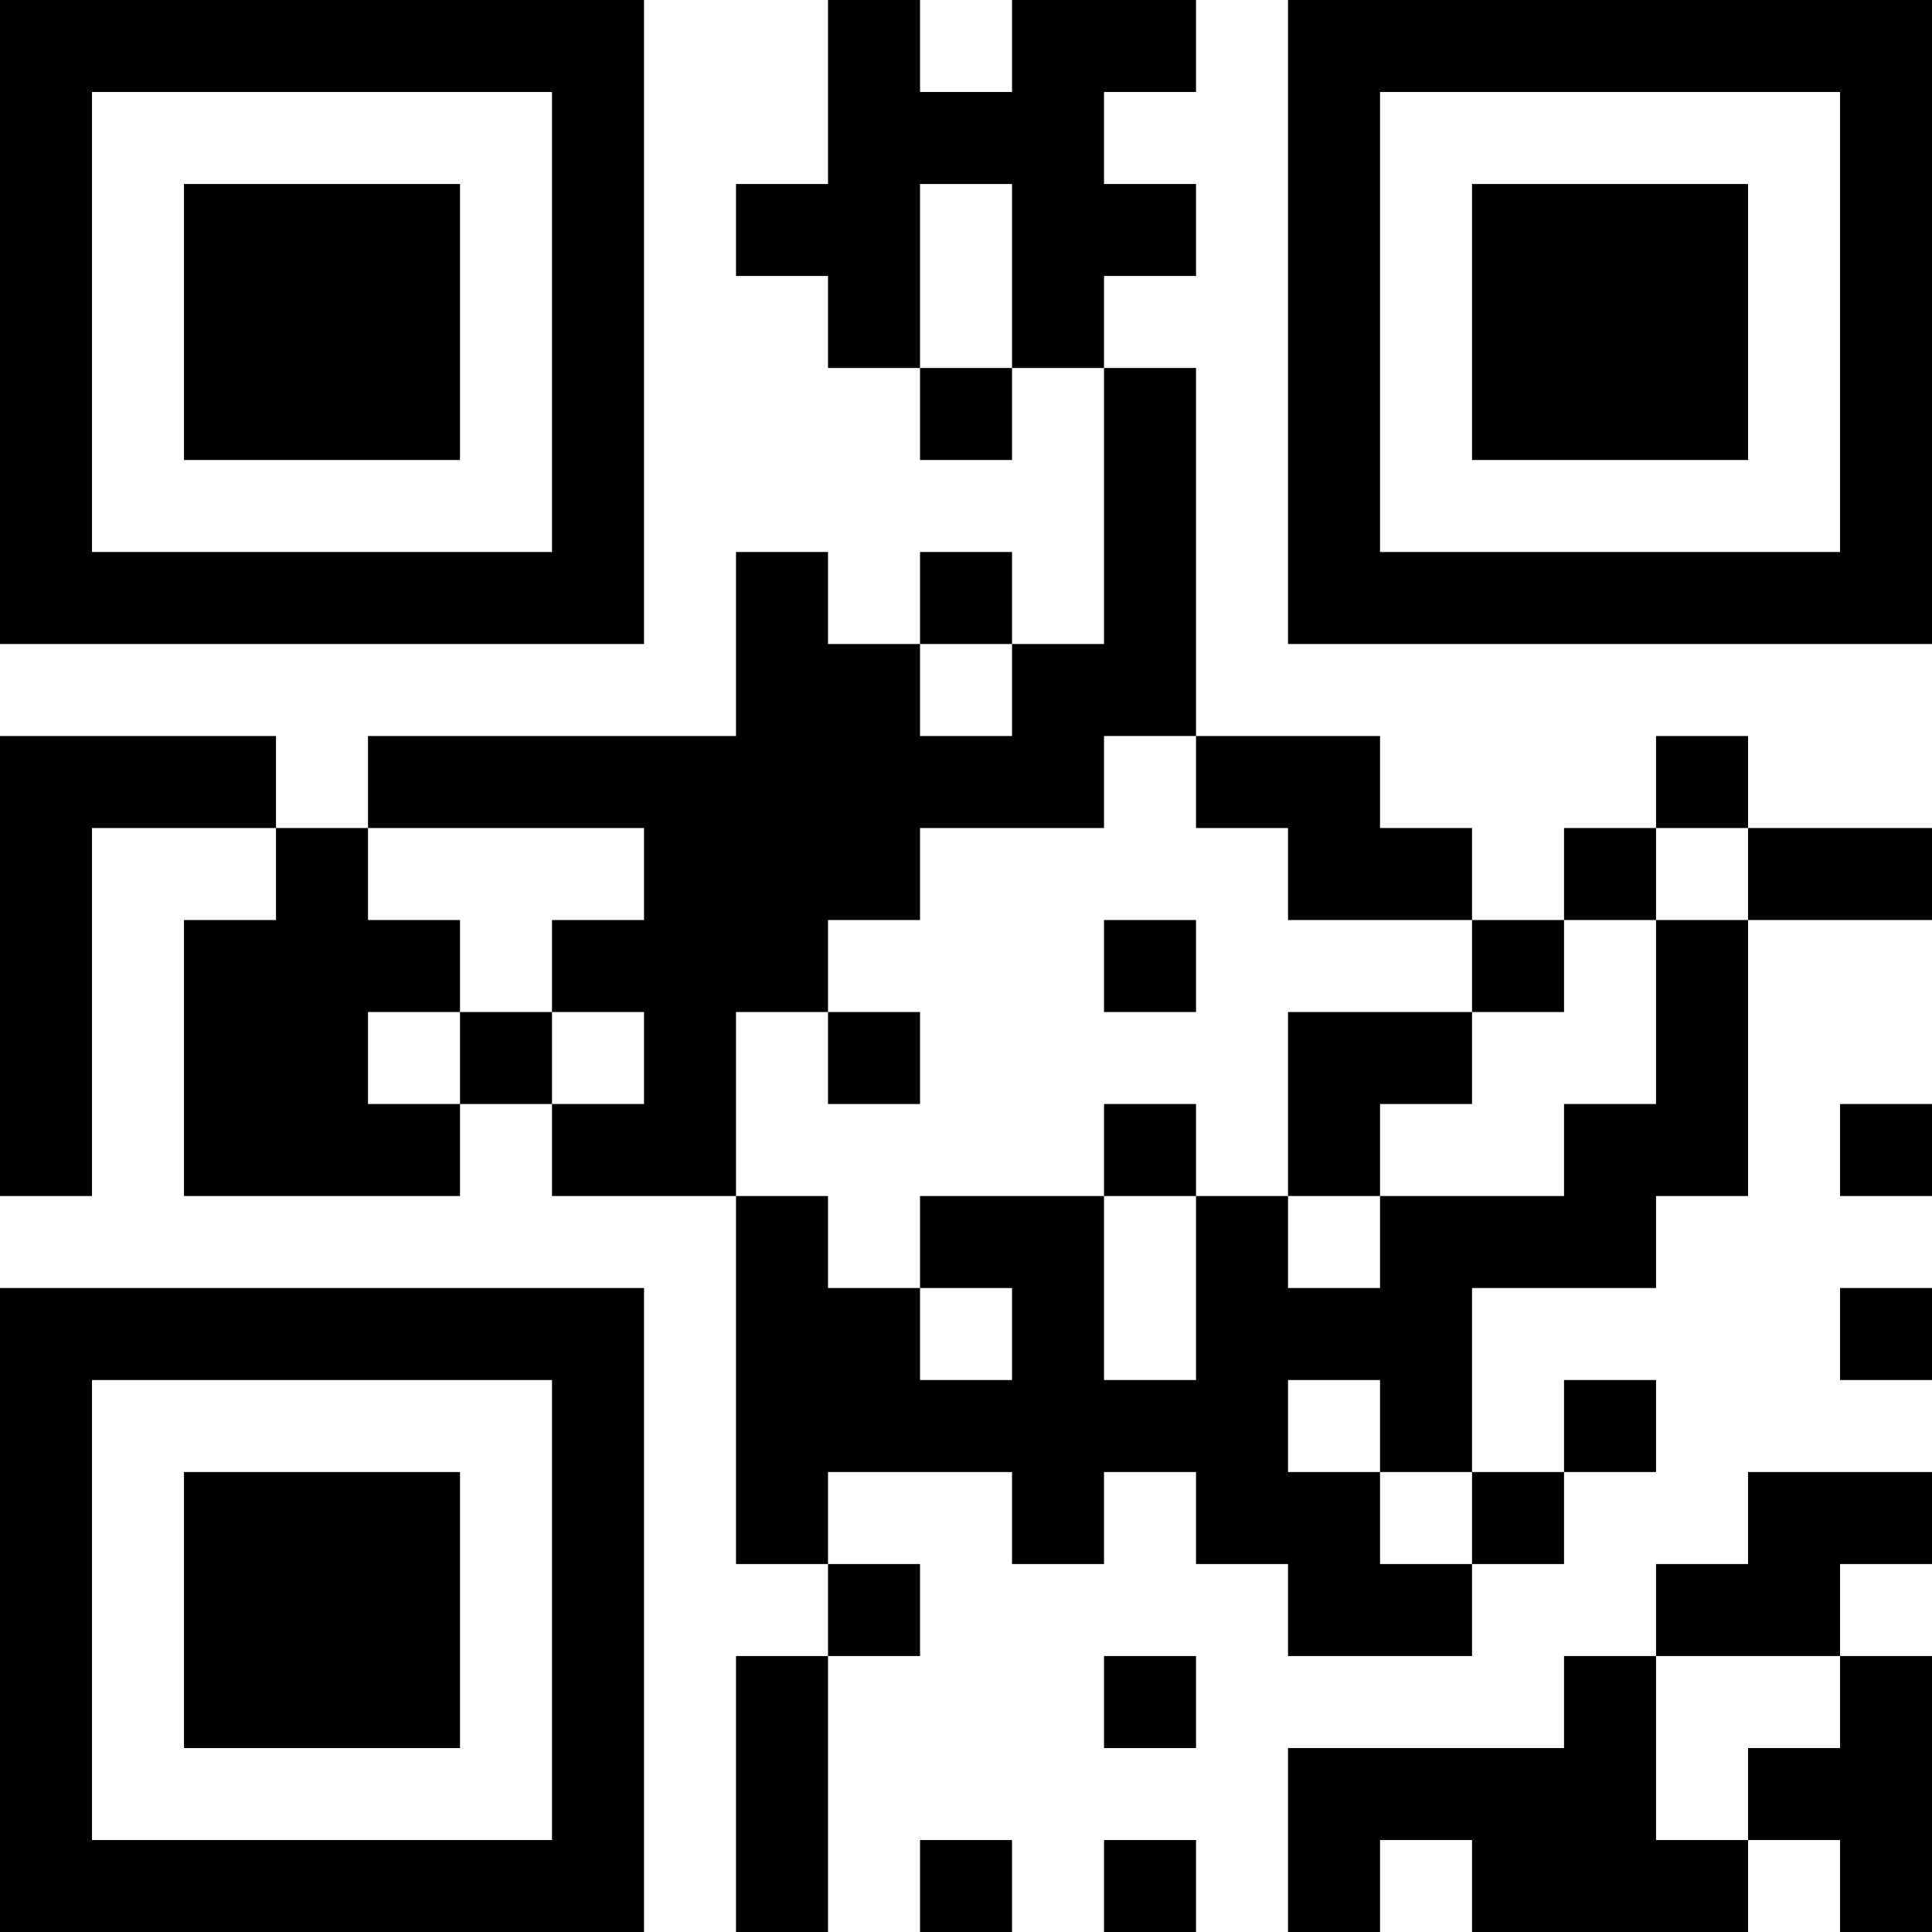 <?xml version="1.0" encoding="UTF-8"?>
<svg xmlns="http://www.w3.org/2000/svg" version="1.1" width="100" height="100" viewBox="0 0 100 100"><rect x="0" y="0" width="100" height="100" fill="#ffffff"/><g transform="scale(4.762)"><g transform="translate(0,0)"><path fill-rule="evenodd" d="M9 0L9 2L8 2L8 3L9 3L9 4L10 4L10 5L11 5L11 4L12 4L12 7L11 7L11 6L10 6L10 7L9 7L9 6L8 6L8 8L4 8L4 9L3 9L3 8L0 8L0 13L1 13L1 9L3 9L3 10L2 10L2 13L5 13L5 12L6 12L6 13L8 13L8 17L9 17L9 18L8 18L8 21L9 21L9 18L10 18L10 17L9 17L9 16L11 16L11 17L12 17L12 16L13 16L13 17L14 17L14 18L16 18L16 17L17 17L17 16L18 16L18 15L17 15L17 16L16 16L16 14L18 14L18 13L19 13L19 10L21 10L21 9L19 9L19 8L18 8L18 9L17 9L17 10L16 10L16 9L15 9L15 8L13 8L13 4L12 4L12 3L13 3L13 2L12 2L12 1L13 1L13 0L11 0L11 1L10 1L10 0ZM10 2L10 4L11 4L11 2ZM10 7L10 8L11 8L11 7ZM12 8L12 9L10 9L10 10L9 10L9 11L8 11L8 13L9 13L9 14L10 14L10 15L11 15L11 14L10 14L10 13L12 13L12 15L13 15L13 13L14 13L14 14L15 14L15 13L17 13L17 12L18 12L18 10L19 10L19 9L18 9L18 10L17 10L17 11L16 11L16 10L14 10L14 9L13 9L13 8ZM4 9L4 10L5 10L5 11L4 11L4 12L5 12L5 11L6 11L6 12L7 12L7 11L6 11L6 10L7 10L7 9ZM12 10L12 11L13 11L13 10ZM9 11L9 12L10 12L10 11ZM14 11L14 13L15 13L15 12L16 12L16 11ZM12 12L12 13L13 13L13 12ZM20 12L20 13L21 13L21 12ZM20 14L20 15L21 15L21 14ZM14 15L14 16L15 16L15 17L16 17L16 16L15 16L15 15ZM19 16L19 17L18 17L18 18L17 18L17 19L14 19L14 21L15 21L15 20L16 20L16 21L19 21L19 20L20 20L20 21L21 21L21 18L20 18L20 17L21 17L21 16ZM12 18L12 19L13 19L13 18ZM18 18L18 20L19 20L19 19L20 19L20 18ZM10 20L10 21L11 21L11 20ZM12 20L12 21L13 21L13 20ZM0 0L0 7L7 7L7 0ZM1 1L1 6L6 6L6 1ZM2 2L2 5L5 5L5 2ZM14 0L14 7L21 7L21 0ZM15 1L15 6L20 6L20 1ZM16 2L16 5L19 5L19 2ZM0 14L0 21L7 21L7 14ZM1 15L1 20L6 20L6 15ZM2 16L2 19L5 19L5 16Z" fill="#000000"/></g></g></svg>
